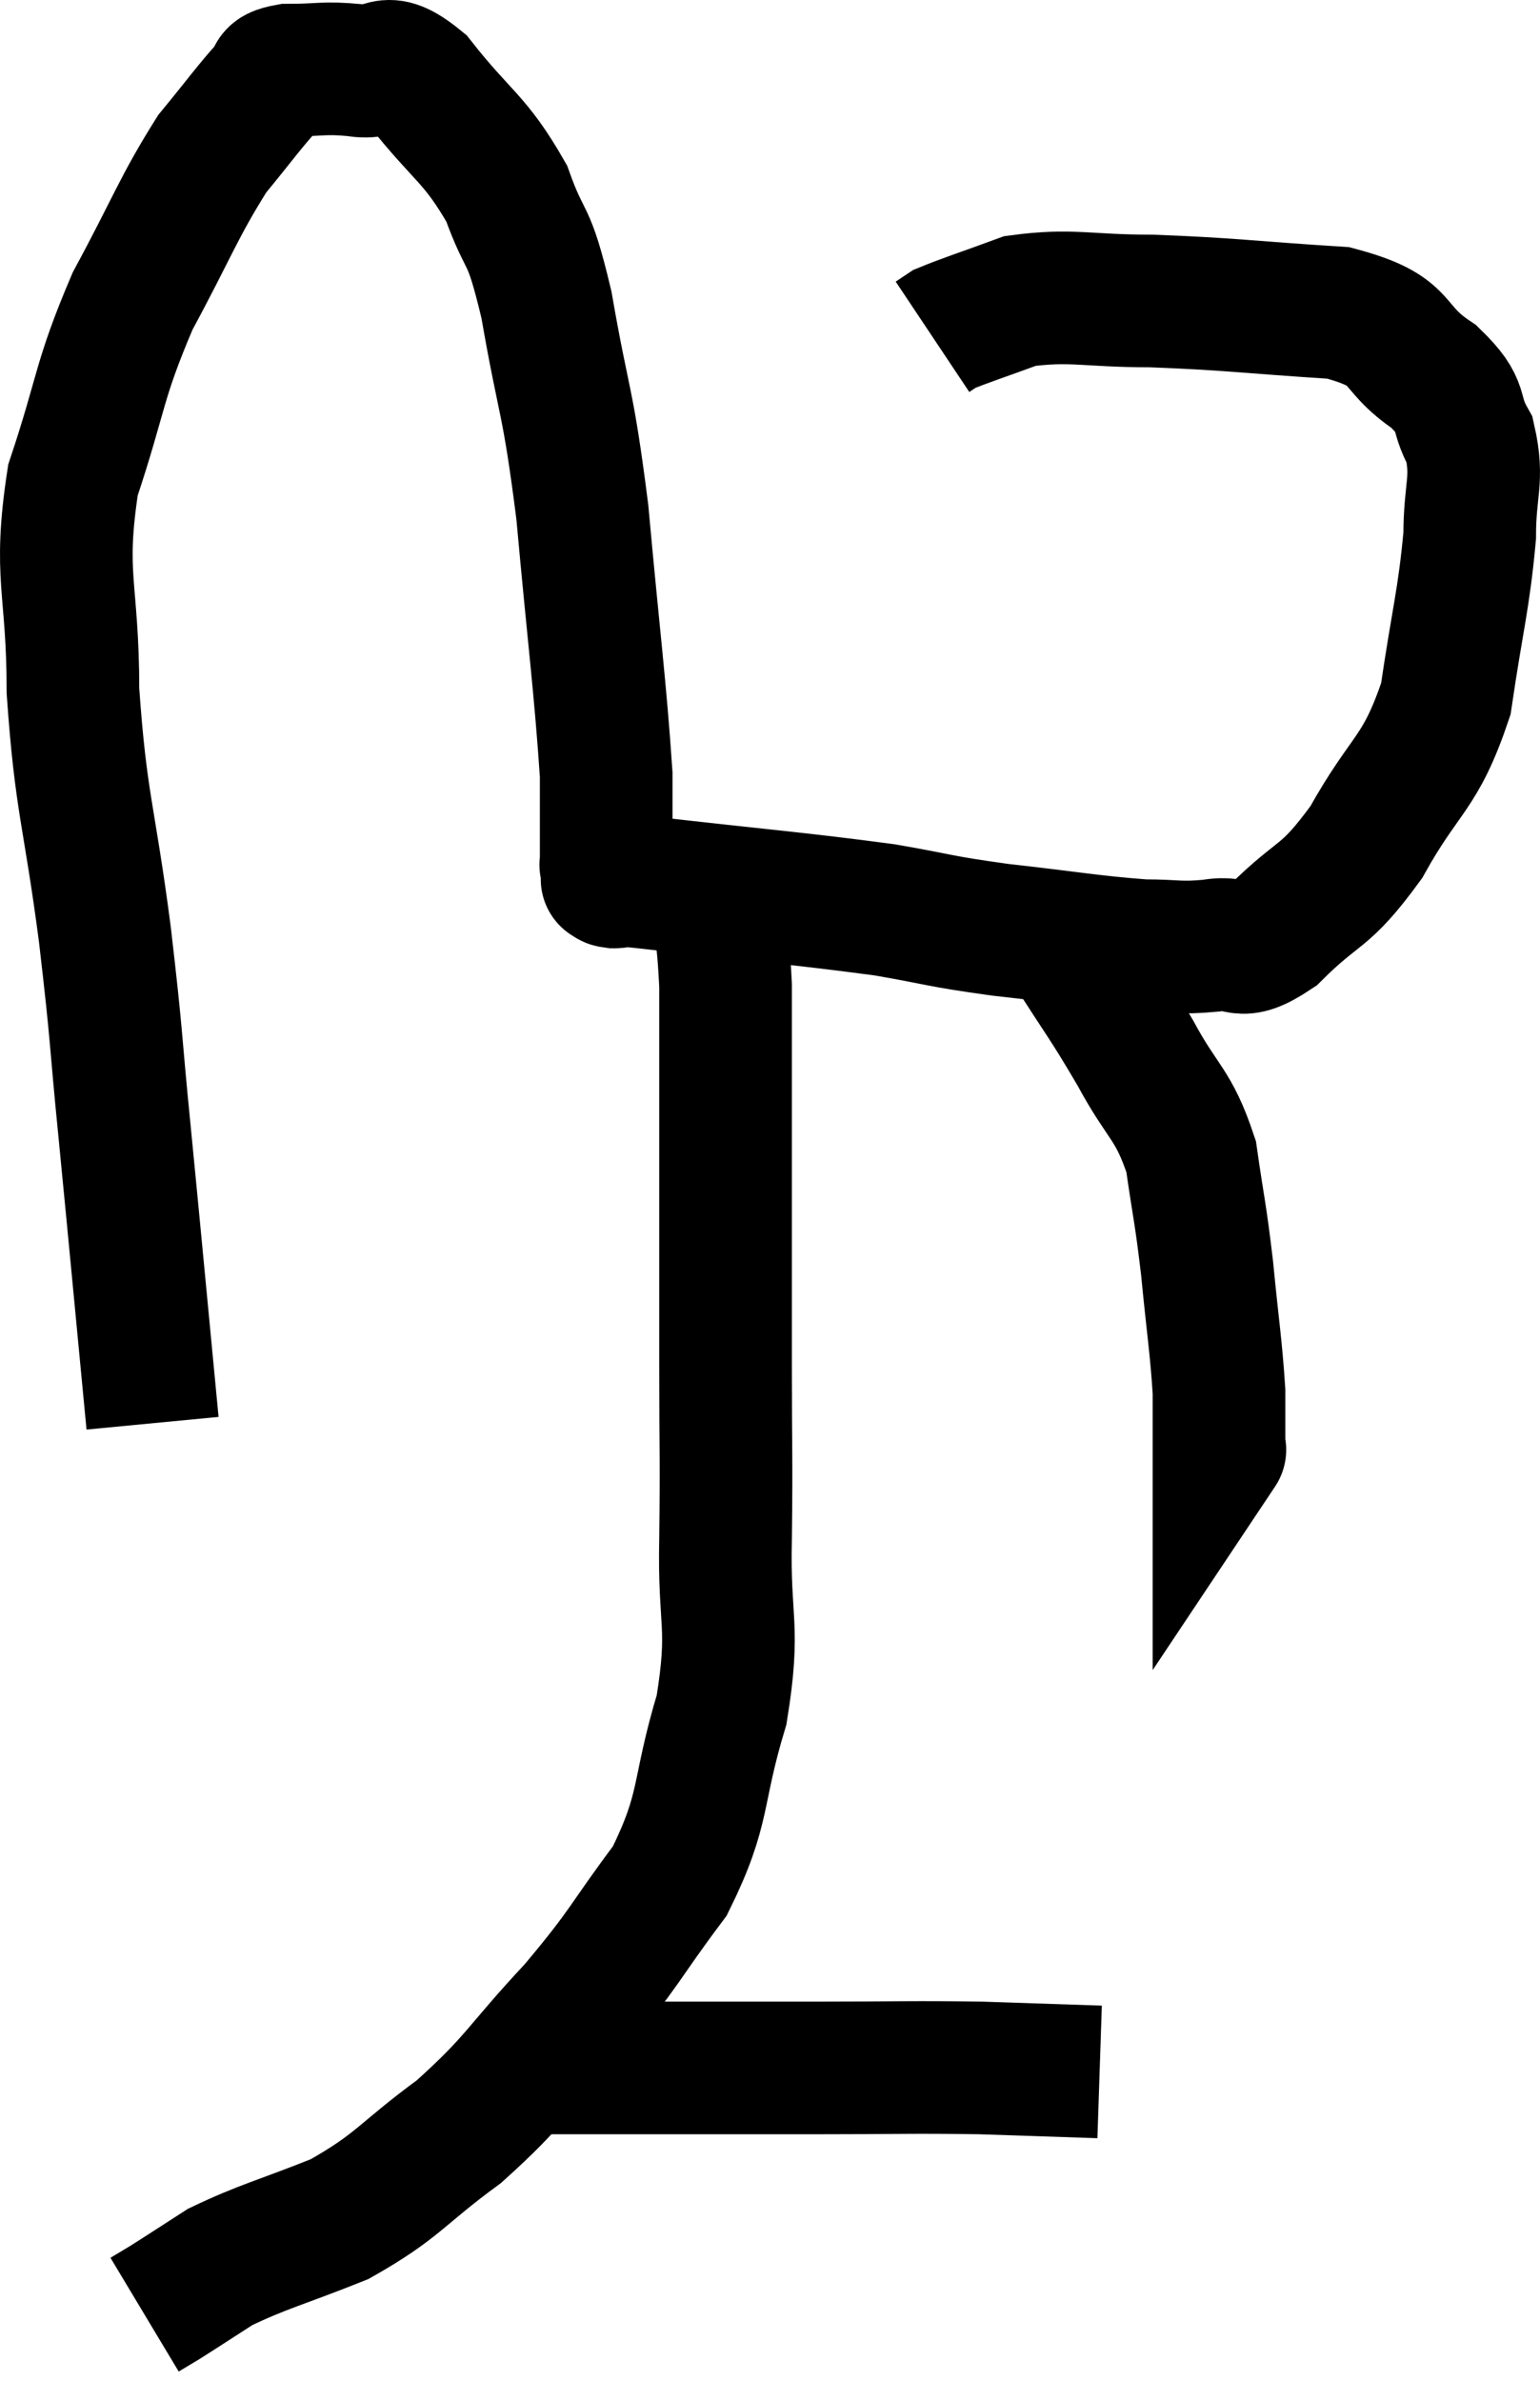 <svg xmlns="http://www.w3.org/2000/svg" viewBox="10 7.822 23.22 35.898" width="23.22" height="35.898"><path d="M 12.3 29.28 C 12.09 27.09, 12.06 26.745, 11.88 24.9 C 11.73 23.4, 11.775 23.565, 11.58 21.9 C 11.34 20.07, 11.22 19.95, 11.1 18.24 C 11.1 16.65, 10.875 16.53, 11.1 15.06 C 11.55 13.71, 11.475 13.59, 12 12.36 C 12.6 11.25, 12.69 10.95, 13.2 10.14 C 13.62 9.63, 13.755 9.435, 14.04 9.12 C 14.19 9, 14.01 8.94, 14.34 8.88 C 14.85 8.88, 14.865 8.835, 15.36 8.88 C 15.84 8.97, 15.75 8.595, 16.32 9.06 C 16.98 9.9, 17.16 9.9, 17.64 10.74 C 17.94 11.58, 17.955 11.22, 18.24 12.42 C 18.51 13.98, 18.555 13.77, 18.78 15.54 C 18.96 17.52, 19.05 18.165, 19.14 19.5 C 19.14 20.19, 19.14 20.535, 19.14 20.88 C 19.14 20.88, 19.14 20.88, 19.14 20.88 C 19.14 20.88, 19.14 20.88, 19.14 20.88 C 19.14 20.88, 19.14 20.88, 19.14 20.88 C 19.14 20.88, 19.14 20.88, 19.14 20.88 C 19.14 20.88, 19.125 20.835, 19.14 20.88 C 19.17 20.97, 19.185 21.015, 19.2 21.06 C 19.2 21.06, 19.185 21.045, 19.2 21.06 C 19.23 21.09, 19.14 21.105, 19.26 21.12 C 19.47 21.12, 18.66 21.015, 19.68 21.12 C 21.51 21.33, 21.99 21.36, 23.34 21.54 C 24.21 21.69, 24.105 21.705, 25.08 21.84 C 26.16 21.96, 26.445 22.02, 27.24 22.08 C 27.75 22.08, 27.765 22.125, 28.26 22.08 C 28.74 21.99, 28.635 22.29, 29.22 21.9 C 29.91 21.21, 29.955 21.405, 30.6 20.52 C 31.2 19.44, 31.41 19.515, 31.8 18.36 C 31.98 17.13, 32.07 16.875, 32.16 15.9 C 32.16 15.18, 32.295 15.06, 32.16 14.46 C 31.89 13.98, 32.115 13.98, 31.62 13.5 C 30.9 13.02, 31.245 12.825, 30.18 12.54 C 28.77 12.45, 28.56 12.405, 27.36 12.36 C 26.37 12.36, 26.16 12.255, 25.38 12.36 C 24.81 12.57, 24.57 12.645, 24.24 12.78 C 24.15 12.84, 24.105 12.87, 24.06 12.9 L 24.06 12.9" fill="none" stroke="black" stroke-width="2"></path><path d="M 26.1 22.08 C 26.61 22.89, 26.655 22.905, 27.12 23.7 C 27.54 24.48, 27.69 24.45, 27.96 25.26 C 28.08 26.1, 28.095 26.055, 28.2 26.94 C 28.29 27.87, 28.335 28.11, 28.38 28.8 C 28.38 29.25, 28.38 29.475, 28.38 29.7 C 28.38 29.7, 28.41 29.655, 28.38 29.7 L 28.26 29.88" fill="none" stroke="black" stroke-width="2"></path><path d="M 20.7 21.18 C 20.82 21.93, 20.88 21.465, 20.94 22.68 C 20.94 24.36, 20.94 24.6, 20.94 26.04 C 20.94 27.24, 20.94 27.195, 20.94 28.44 C 20.94 29.73, 20.955 29.73, 20.94 31.02 C 20.91 32.31, 21.09 32.31, 20.88 33.6 C 20.49 34.89, 20.655 35.055, 20.1 36.18 C 19.38 37.14, 19.455 37.155, 18.66 38.1 C 17.79 39.03, 17.805 39.165, 16.92 39.96 C 16.02 40.62, 16.02 40.77, 15.12 41.28 C 14.22 41.64, 13.98 41.685, 13.32 42 C 12.9 42.27, 12.765 42.36, 12.48 42.54 C 12.33 42.63, 12.255 42.675, 12.18 42.72 L 12.18 42.72" fill="none" stroke="black" stroke-width="2"></path><path d="M 18.06 39 C 20.19 39, 20.64 39, 22.32 39 C 23.55 39, 23.715 38.985, 24.78 39 C 25.68 39.03, 26.13 39.045, 26.58 39.06 L 26.58 39.06" fill="none" stroke="black" stroke-width="2"></path></svg>